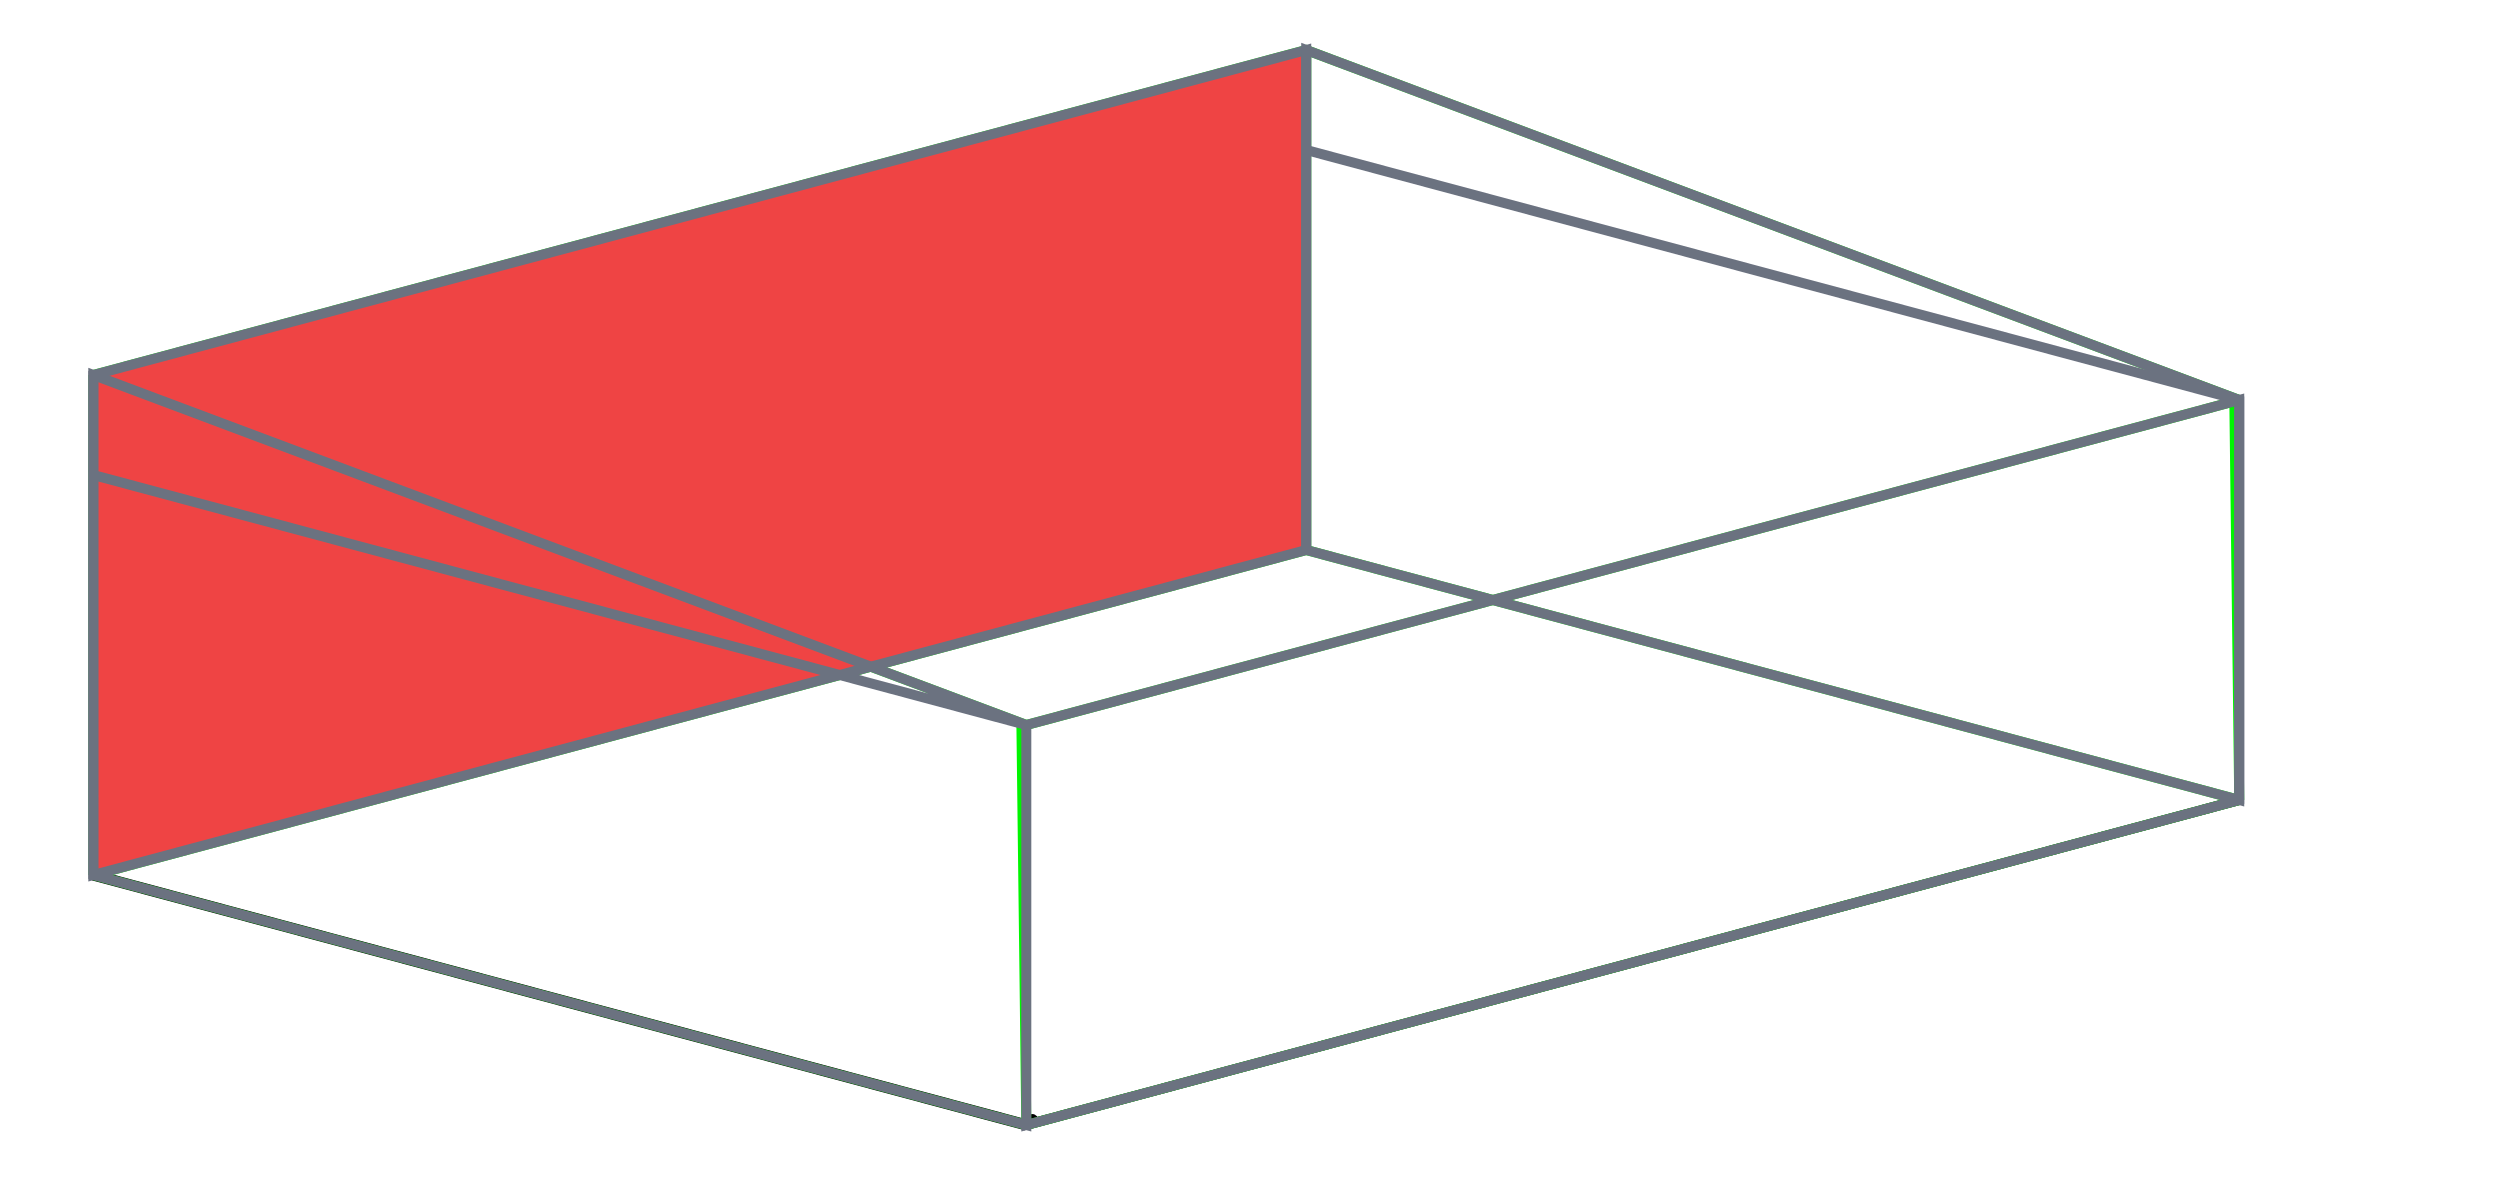 <svg xmlns="http://www.w3.org/2000/svg" width="250" height="120">
    <path d="M9.33 87.5l93.301 25" fill="none" stroke="#000" stroke-width="1.111"/>
    <path d="M102.631 112.5L223.923 80M9.33 47.5c2.227 0 2.227 0 0 0M102.631 112.5c.202-.2.322-.6.607-.6.284 0-.405.4-.607.6"
          fill="none" stroke="#000"/>
    <path d="M102.631 112.5l-.49-39.947" fill="none" stroke="#00f500"/>
    <path d="M9.33 87.5l93.301 25" fill="none" stroke="#00f900"/>
    <path d="M223.923 80l-.491-39.947" fill="none" stroke="#00f500"/>
    <path d="M102.631 112.5L223.923 80" fill="none" stroke="#00f200"/>
    <path d="M102.631 72.5L223.923 40" fill="none" stroke="#00ed00"/>
    <path d="M9.33 87.5L130.622 55l93.301 25" fill="none" stroke="#00f300"/>
    <path d="M130.622 5v50M9.33 37.5v50" fill="none" stroke="#00f700"/>
    <path d="M9.33 37.5l93.301 35" fill="none" stroke="#00f200"/>
    <path d="M9.33 37.5L130.622 5l93.301 35" fill="none" stroke="#00ec00"/>
    <path d="M9.33 37.5v50L130.622 55V5z" fill="#ef4444" stroke="#6b7280"/>
    <path d="M130.622 5v50l93.301 25V40z" fill="none" stroke="#6b7280"/>
    <path d="M102.631 72.5L223.923 40v40l-121.292 32.5zM9.33 37.5l93.301 35v40l-93.3-25zM9.33 47.5l93.301 25M130.622 15l93.301 25"
          fill="none" stroke="#6b7280"/>
</svg>